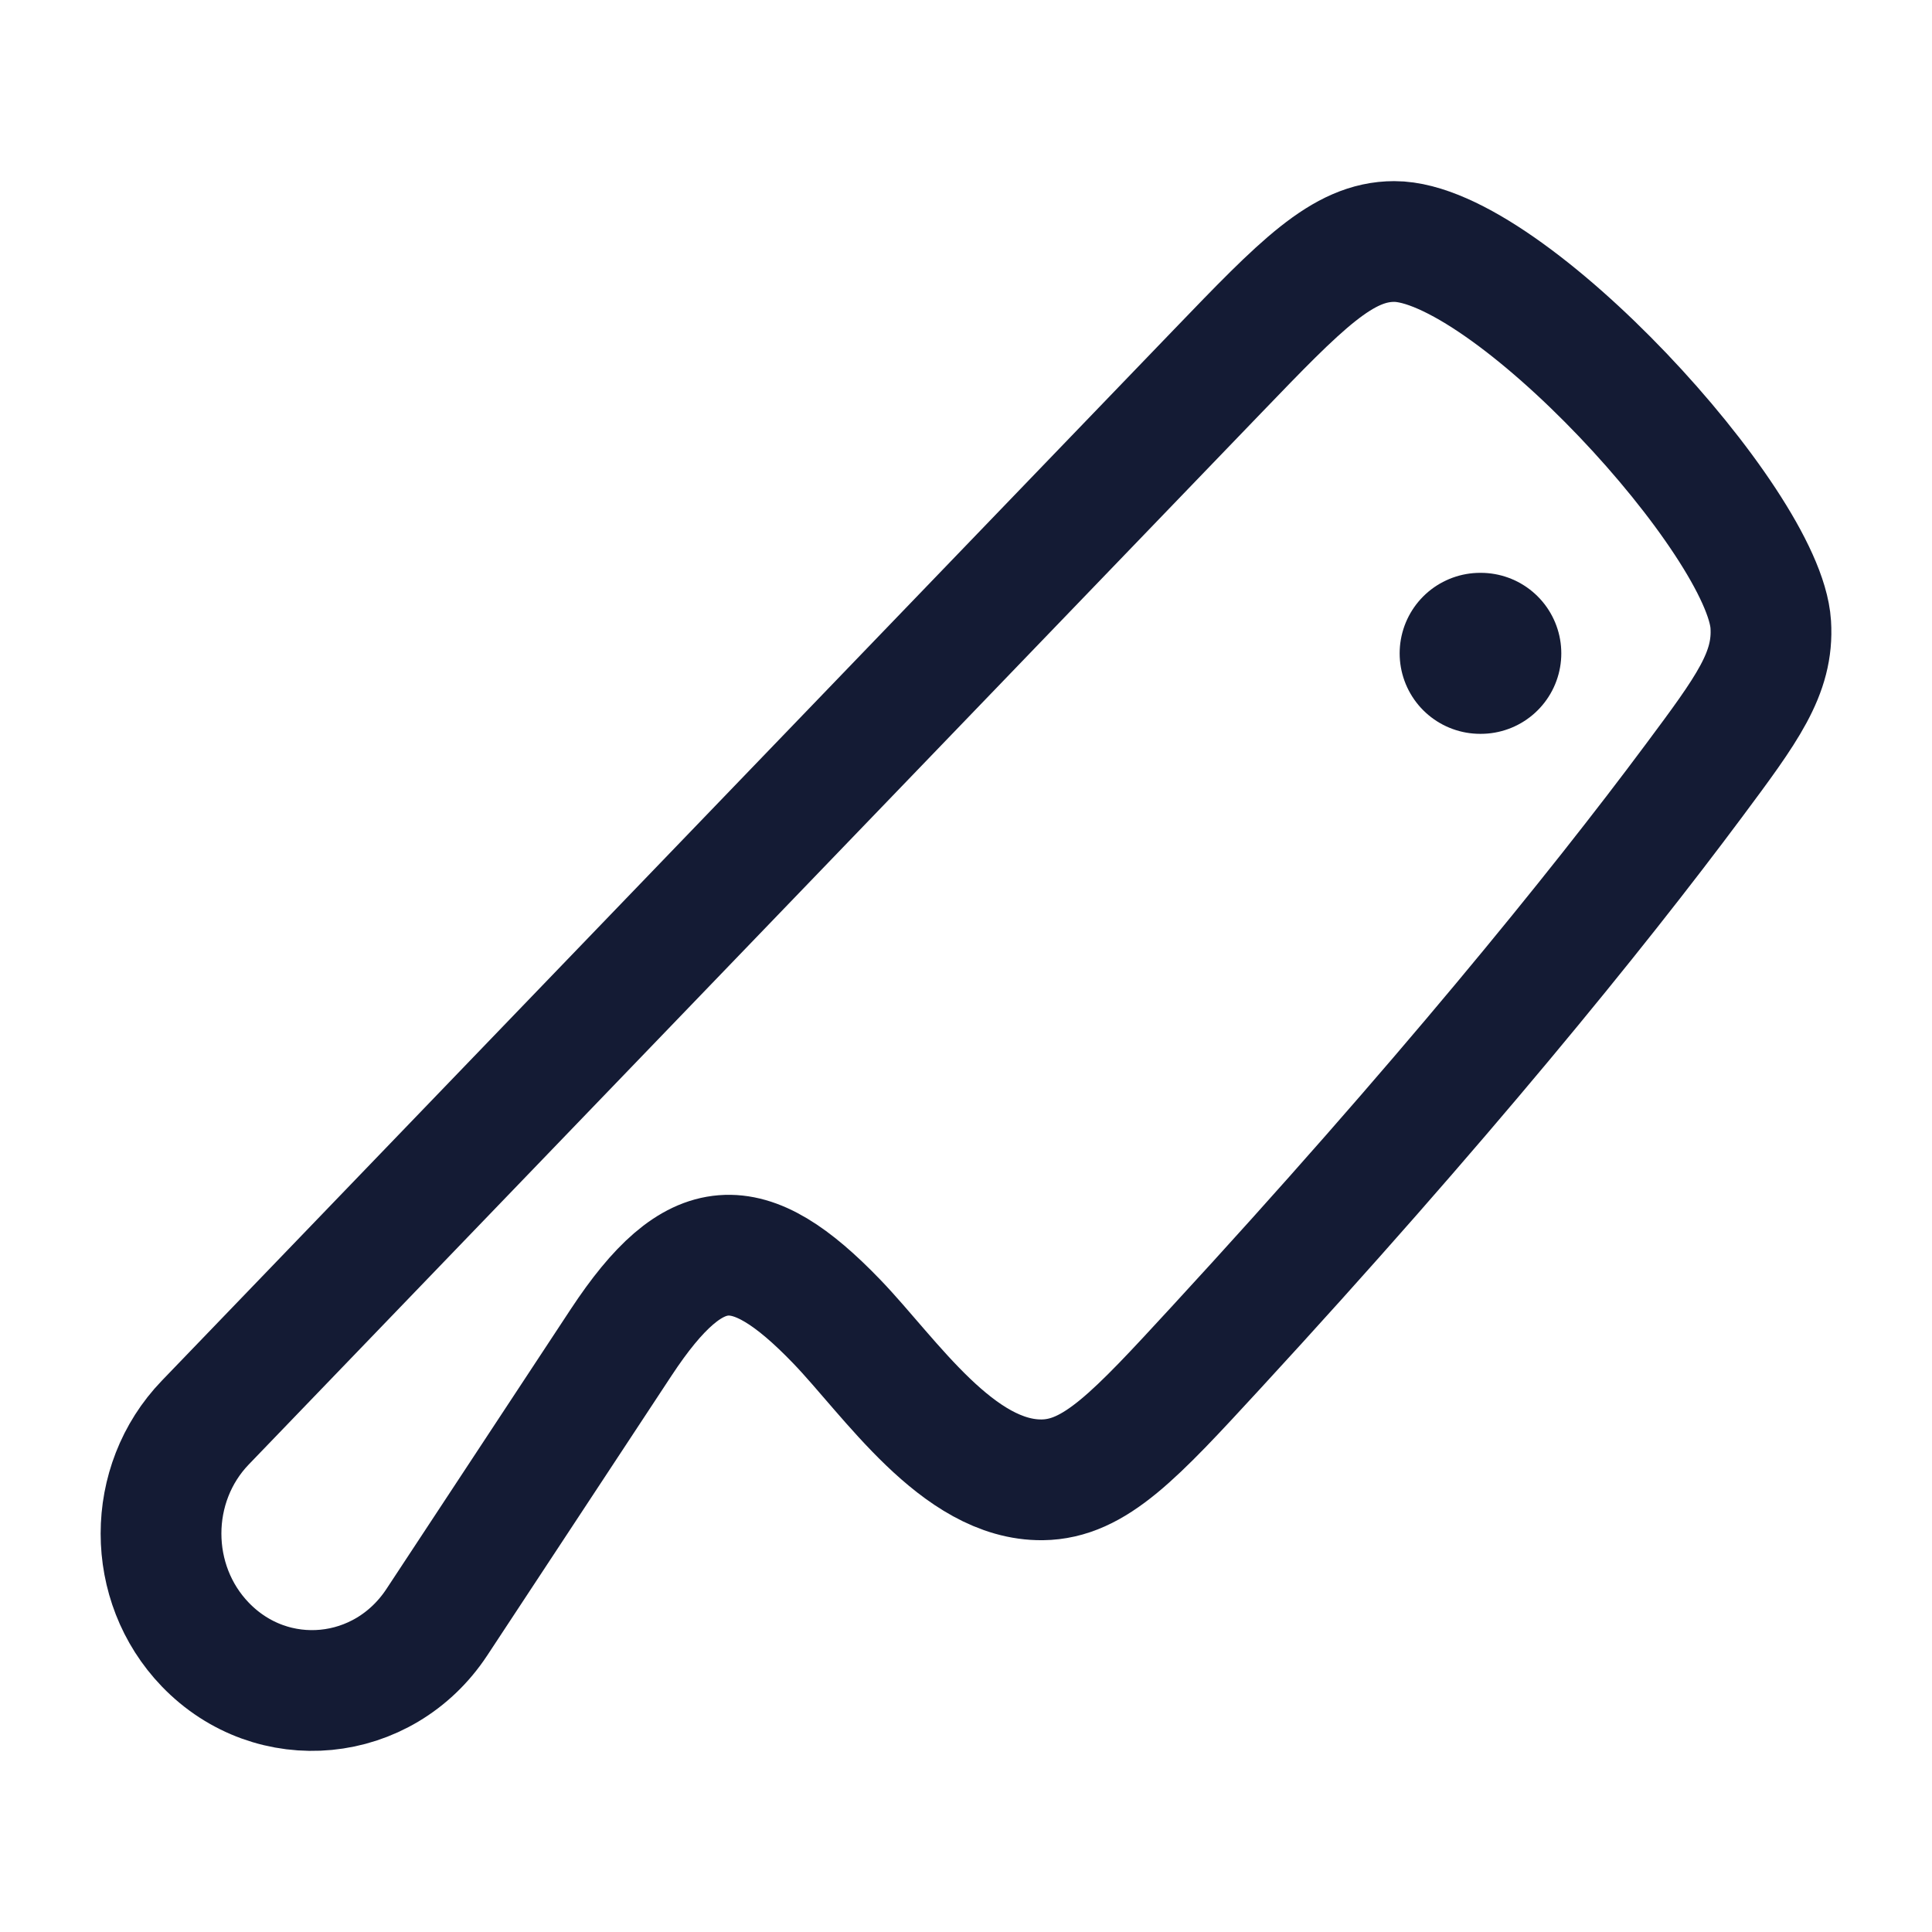 <svg viewBox="0 0 24 24" fill="none" xmlns="http://www.w3.org/2000/svg">
<path d="M18.387 8.116L18.395 8.116" stroke="#141B34" stroke-width="2" stroke-linecap="round" stroke-linejoin="round"/>
<path d="M15.102 16.745C17.89 13.718 19.829 11.328 21.04 9.701C21.703 8.81 22.035 8.365 21.997 7.758C21.919 6.49 18.725 3 17.32 3C16.677 3 16.16 3.537 15.125 4.612L2.55 17.672C1.817 18.433 1.817 19.668 2.55 20.429C3.381 21.292 4.763 21.159 5.427 20.151L7.716 16.676C8.635 15.282 9.294 15.274 10.395 16.417C11.06 17.108 11.9 18.395 12.948 18.383C13.601 18.375 14.101 17.832 15.102 16.745Z" stroke="#141B34" stroke-width="1.5" stroke-linecap="round" stroke-linejoin="round"/>
</svg>
